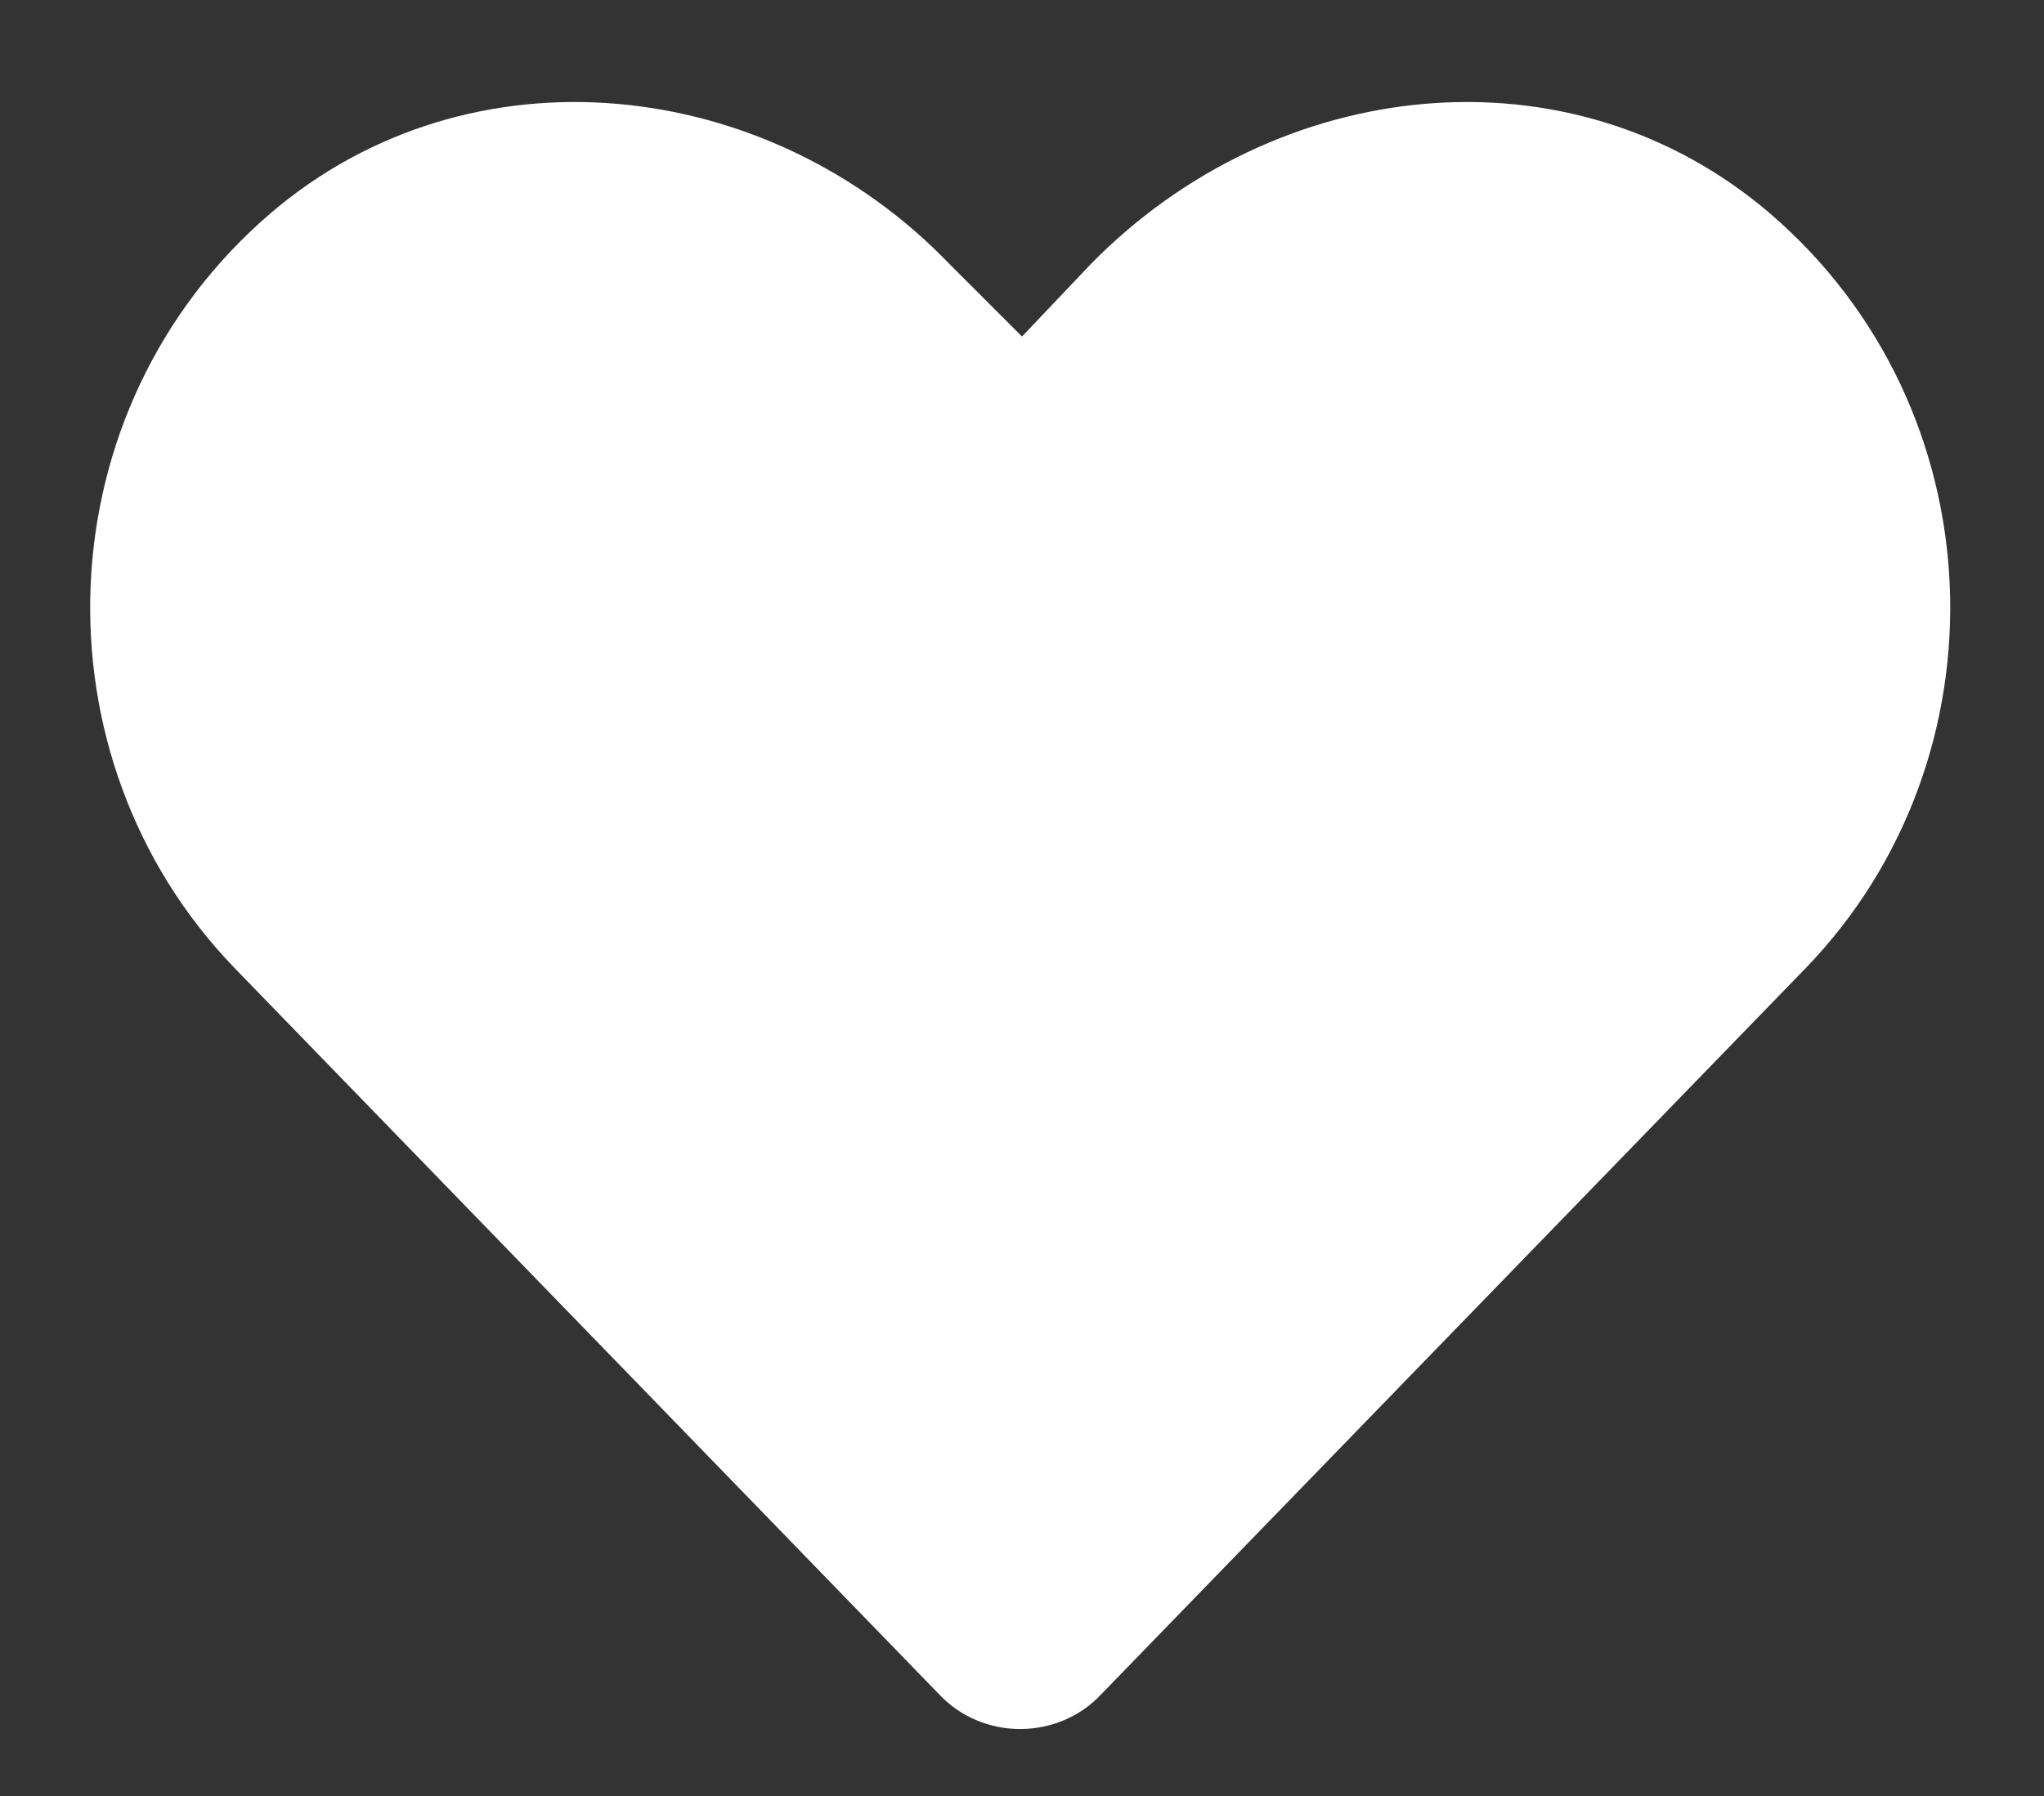 <svg width="33" height="29" viewBox="0 0 33 29" fill="none" xmlns="http://www.w3.org/2000/svg">
<rect x="0" y="0" width="33" height="29" fill="#333333" stroke="none"/>
<path d="M28.57 3.441C32.262 6.605 32.438 12.23 29.156 15.629L17.789 27.348C17.086 28.109 15.855 28.109 15.152 27.348L3.785 15.629C0.504 12.23 0.68 6.605 4.371 3.441C7.594 0.688 12.398 1.215 15.328 4.262L16.5 5.434L17.613 4.262C20.602 1.215 25.348 0.688 28.57 3.441Z" fill="white"/>
</svg>
